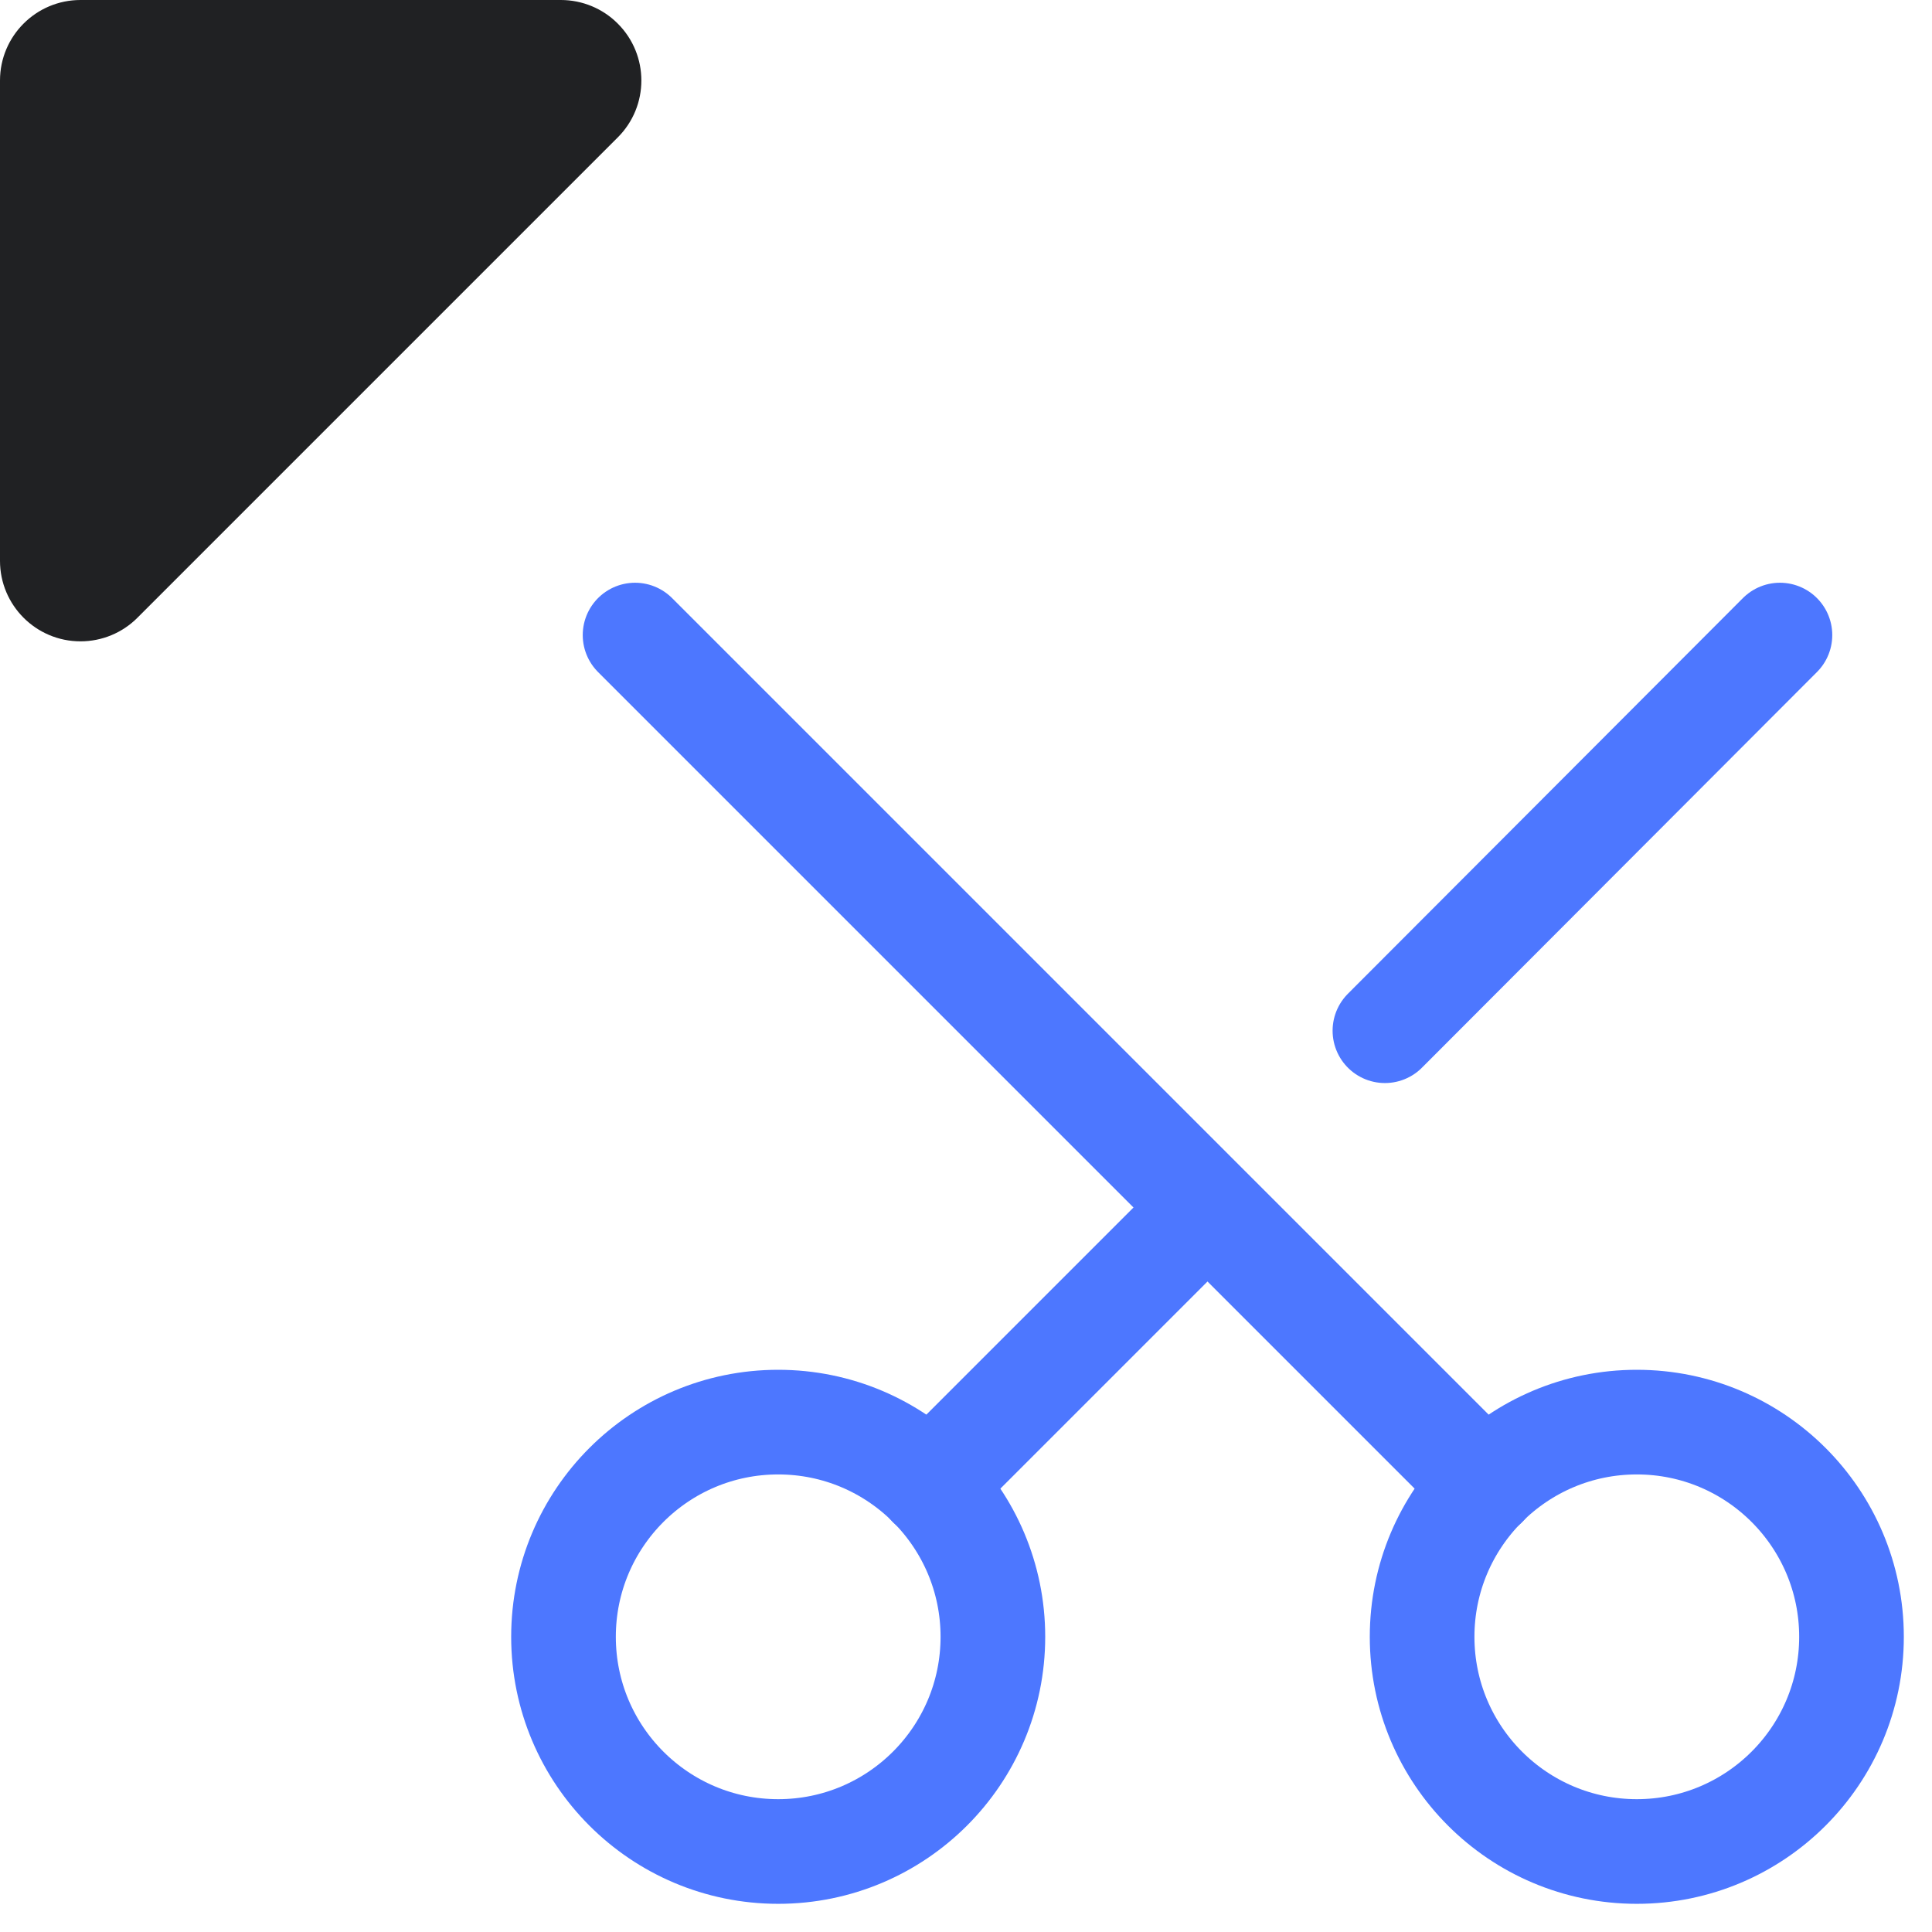 <svg xmlns="http://www.w3.org/2000/svg" width="24" height="24" viewBox="0 0 24 24">
  <g fill="none" fill-rule="evenodd">
    <rect width="24" height="24"/>
    <g stroke="#4D77FF" stroke-width="1.3" transform="rotate(-90 15 8)" stroke-linecap="round" stroke-linejoin="round">
      <circle cx="2.667" cy="2.667" r="2.667"/>
      <circle cx="2.667" cy="13.333" r="2.667"/>
      <path d="M15.111.889L4.551 11.449M10.196 10.204L15.111 15.111M4.551 4.551L8 8"/>
    </g>
    <path fill="#202123" d="M0.203,1.48008622e-29 L6.17,1.48008622e-29 L6.17,-2.22044605e-16 C6.722,-3.23497668e-16 7.17,0.448 7.17,1 L7.17,6.967 L7.17,6.967 C7.17,7.519 6.722,7.967 6.17,7.967 C5.905,7.967 5.65,7.862 5.463,7.674 L-0.504,1.707 L-0.504,1.707 C-0.895,1.317 -0.895,0.683 -0.504,0.293 C-0.317,0.105 -0.062,-6.17414336e-16 0.203,-6.66133815e-16 Z" transform="matrix(-1 0 0 1 7.17 0)"/>
  </g>
</svg>
